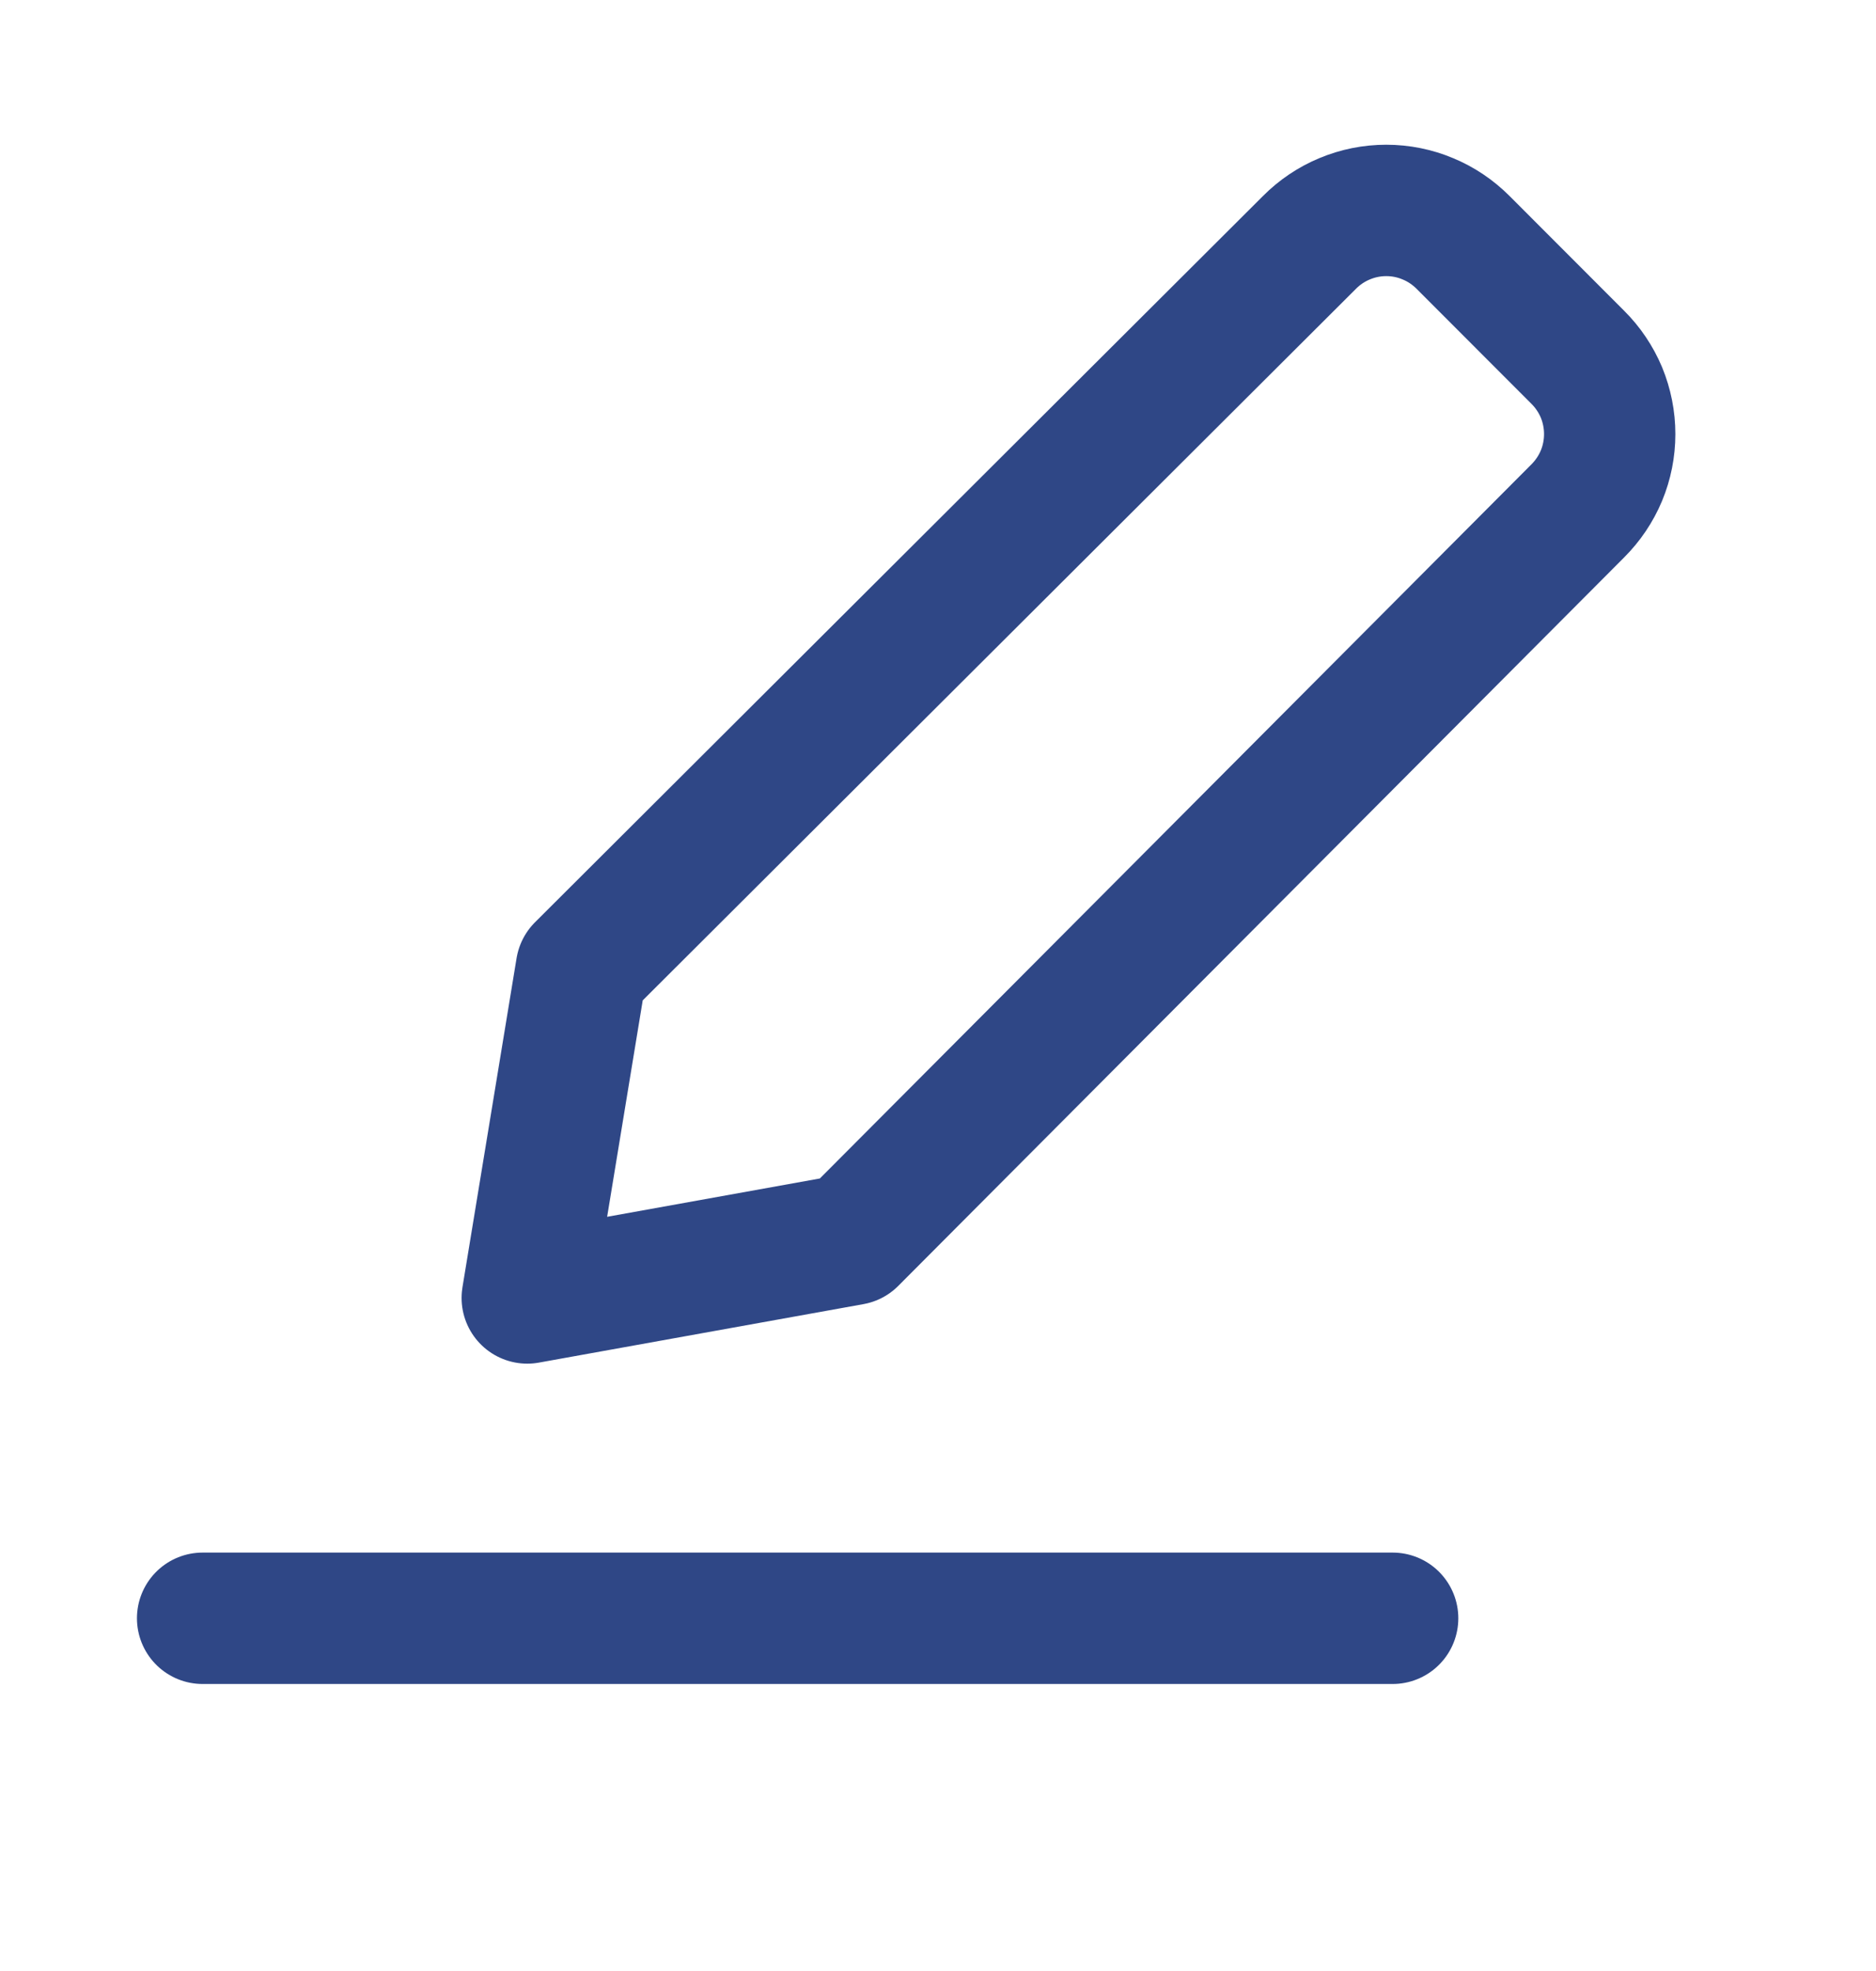 <svg width="20" height="21" viewBox="0 0 20 21" fill="none" xmlns="http://www.w3.org/2000/svg">
<path d="M2.16 17.242H14.847" stroke="#2F4786" stroke-width="1.4" stroke-linecap="round" stroke-linejoin="round"/>
<path d="M9.081 13.206L5.621 13.829L6.198 10.322L13.96 2.583C14.067 2.475 14.195 2.389 14.335 2.331C14.476 2.272 14.626 2.242 14.779 2.242C14.931 2.242 15.082 2.272 15.222 2.331C15.363 2.389 15.49 2.475 15.598 2.583L16.82 3.806C16.928 3.913 17.014 4.041 17.073 4.181C17.131 4.322 17.161 4.473 17.161 4.625C17.161 4.777 17.131 4.928 17.073 5.068C17.014 5.209 16.928 5.336 16.82 5.444L9.081 13.206Z" stroke="#2F4786" stroke-width="1.4" stroke-linecap="round" stroke-linejoin="round"/>
</svg>
